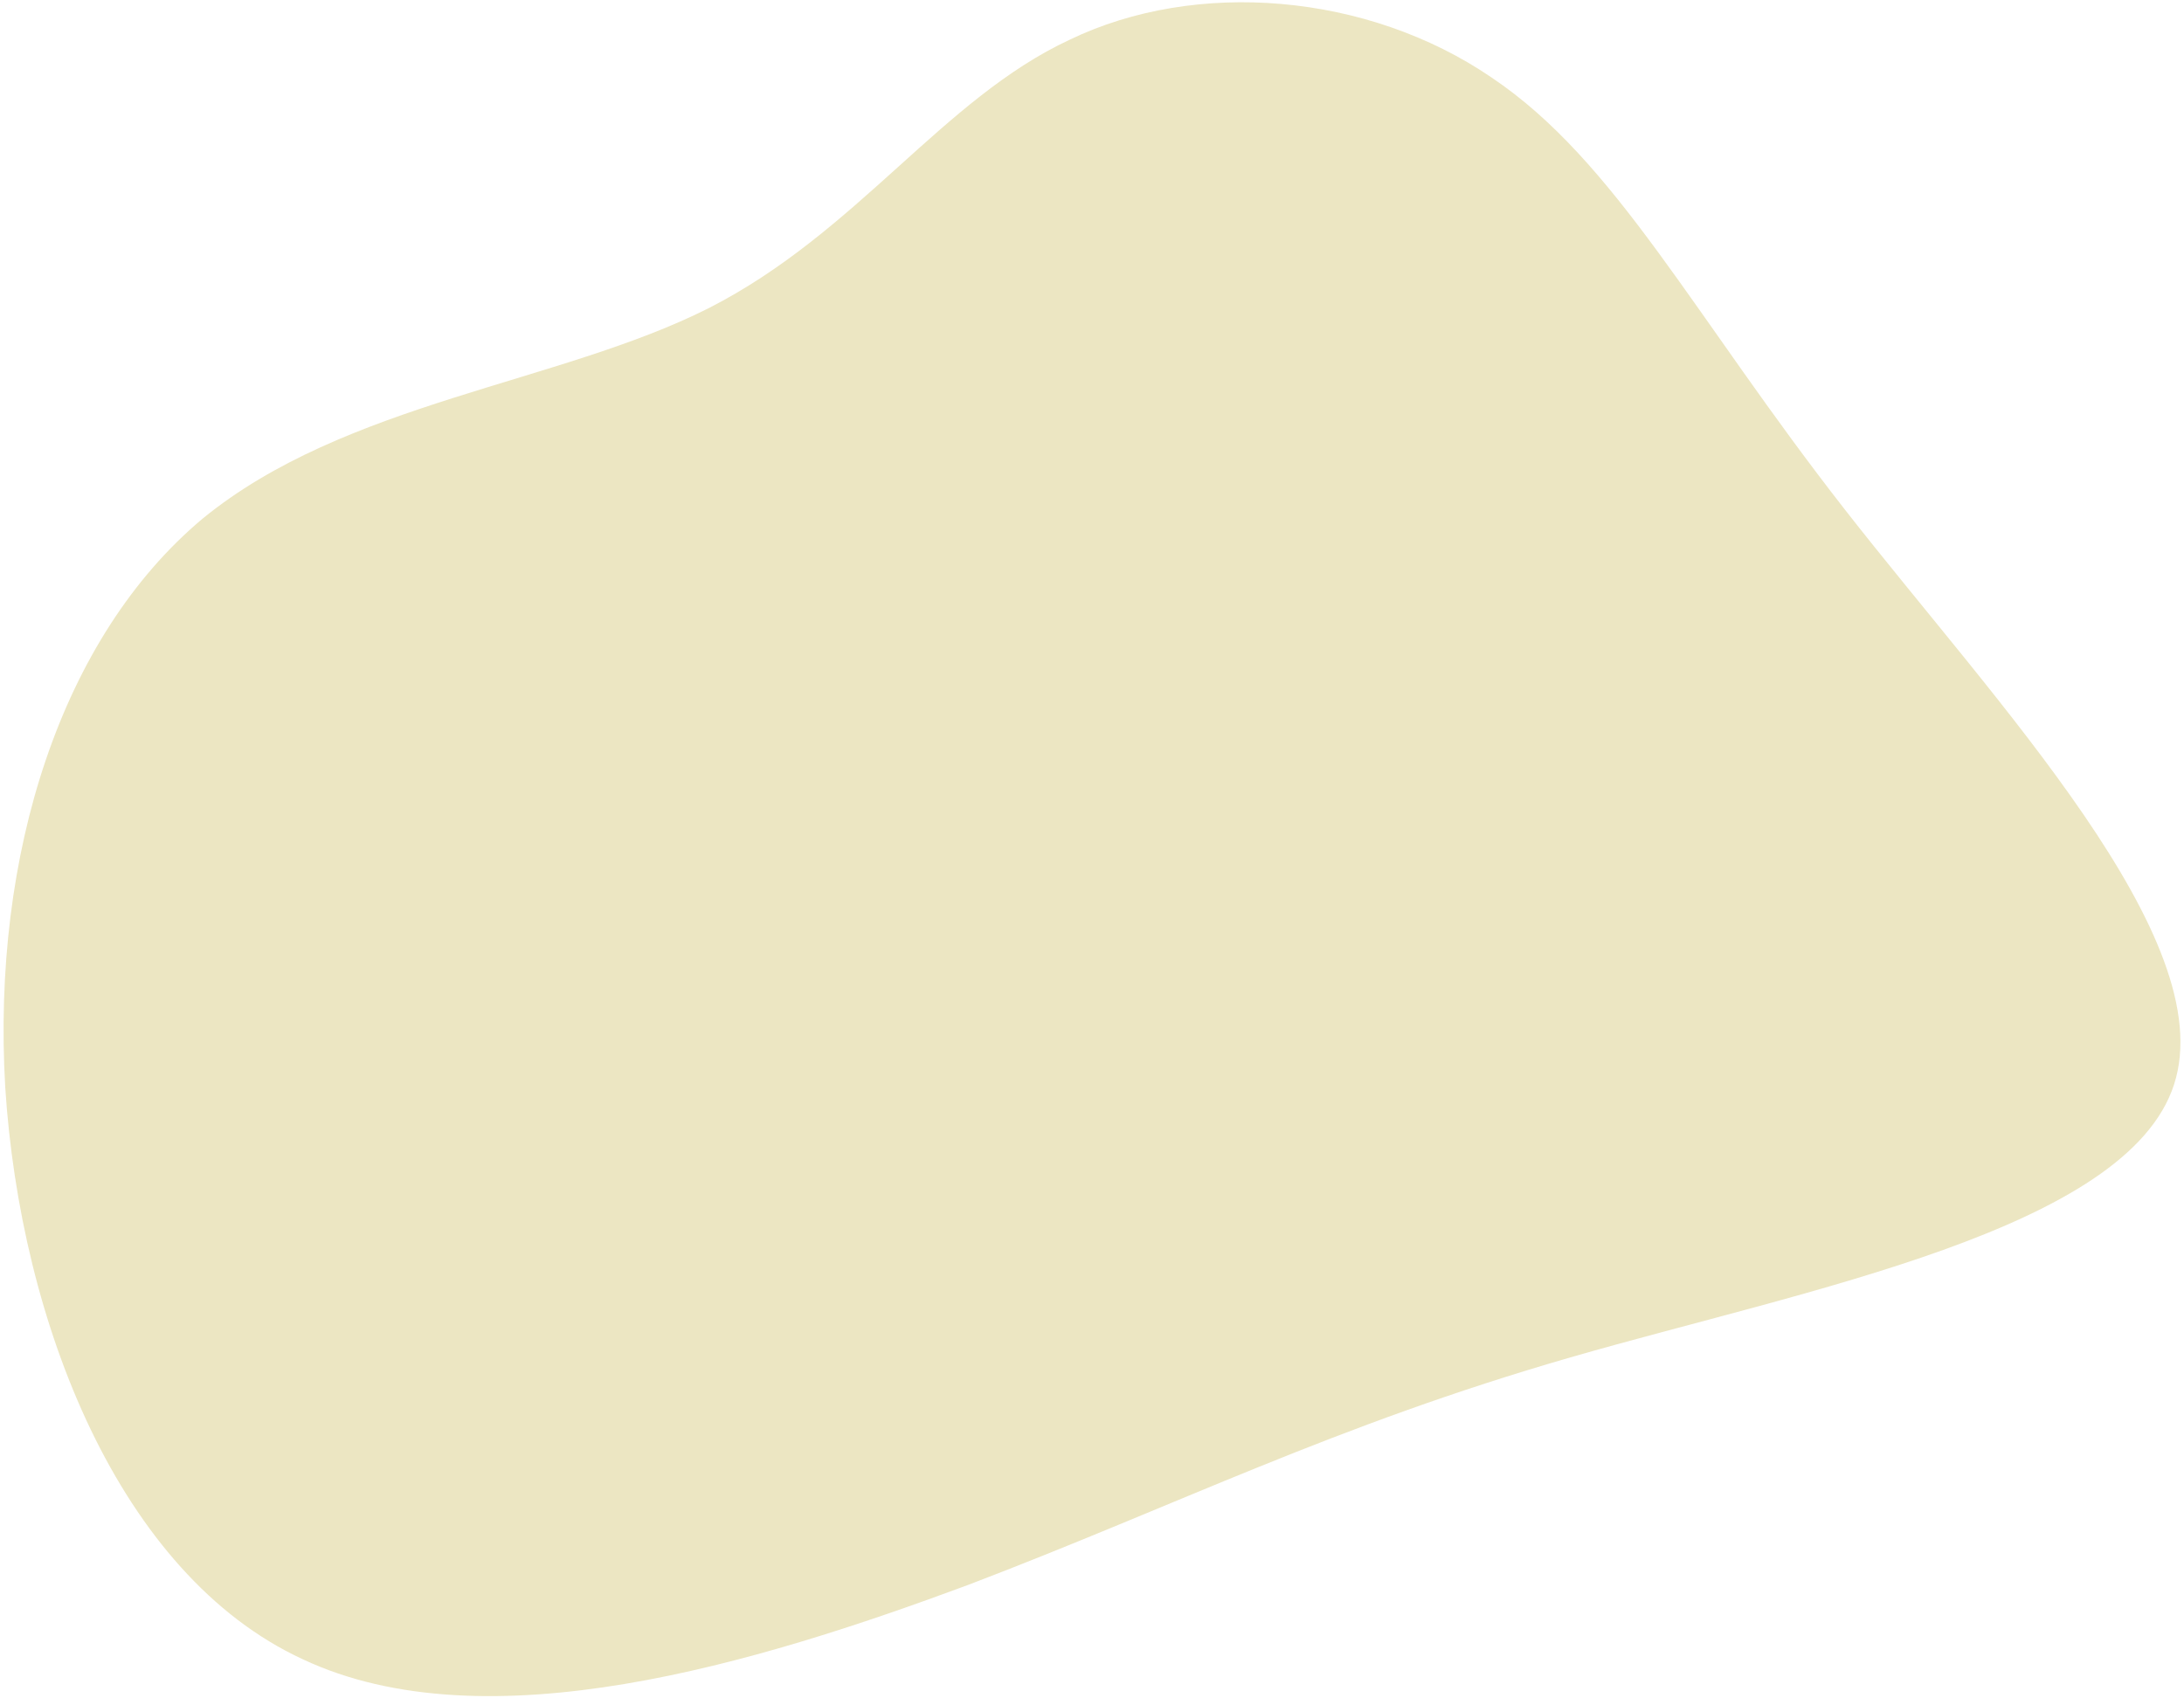 <?xml version="1.0" encoding="UTF-8" standalone="no"?>
<svg
   viewBox="0 0 144 112"
   version="1.1"
   id="svg4"
   sodipodi:docname="blob.svg"
   width="144"
   height="112"
   inkscape:version="1.1.1 (3bf5ae0d25, 2021-09-20)"
   xmlns:inkscape="http://www.inkscape.org/namespaces/inkscape"
   xmlns:sodipodi="http://sodipodi.sourceforge.net/DTD/sodipodi-0.dtd"
   xmlns="http://www.w3.org/2000/svg"
   xmlns:svg="http://www.w3.org/2000/svg">
  <defs
     id="defs8" />
  <sodipodi:namedview
     id="namedview6"
     pagecolor="#505050"
     bordercolor="#ffffff"
     borderopacity="1"
     inkscape:pageshadow="0"
     inkscape:pageopacity="0"
     inkscape:pagecheckerboard="1"
     showgrid="false"
     inkscape:zoom="3.725"
     inkscape:cx="100"
     inkscape:cy="100"
     inkscape:window-width="3440"
     inkscape:window-height="1411"
     inkscape:window-x="-9"
     inkscape:window-y="-9"
     inkscape:window-maximized="1"
     inkscape:current-layer="svg4" />
  <path
     fill="#f2f4f8"
     d="m 98.346,5.112 c 8.2,5.5 13.3,15.7 23.3,28.5 10,12.8 24.8,28.3 21.7,37.9 -3.1,9.6 -24.2,13.5 -39.8,18 -15.6,4.5 -25.8,9.7 -39.7,15 -14,5.2 -31.8,10.6 -43.9,4.9 -12.1,-5.6 -18.6,-22.2 -19.6,-37.7 -0.9,-15.4 3.7,-29.7 13,-37.5 9.4,-7.7 23.5,-8.9 33.4,-13.9 9.8,-5 15.4,-13.8 23.8,-17.7 8.3,-4 19.6,-3.1 27.8,2.5 z"
     id="path2"
     style="fill:#ece6c2;fill-opacity:1" />
</svg>
